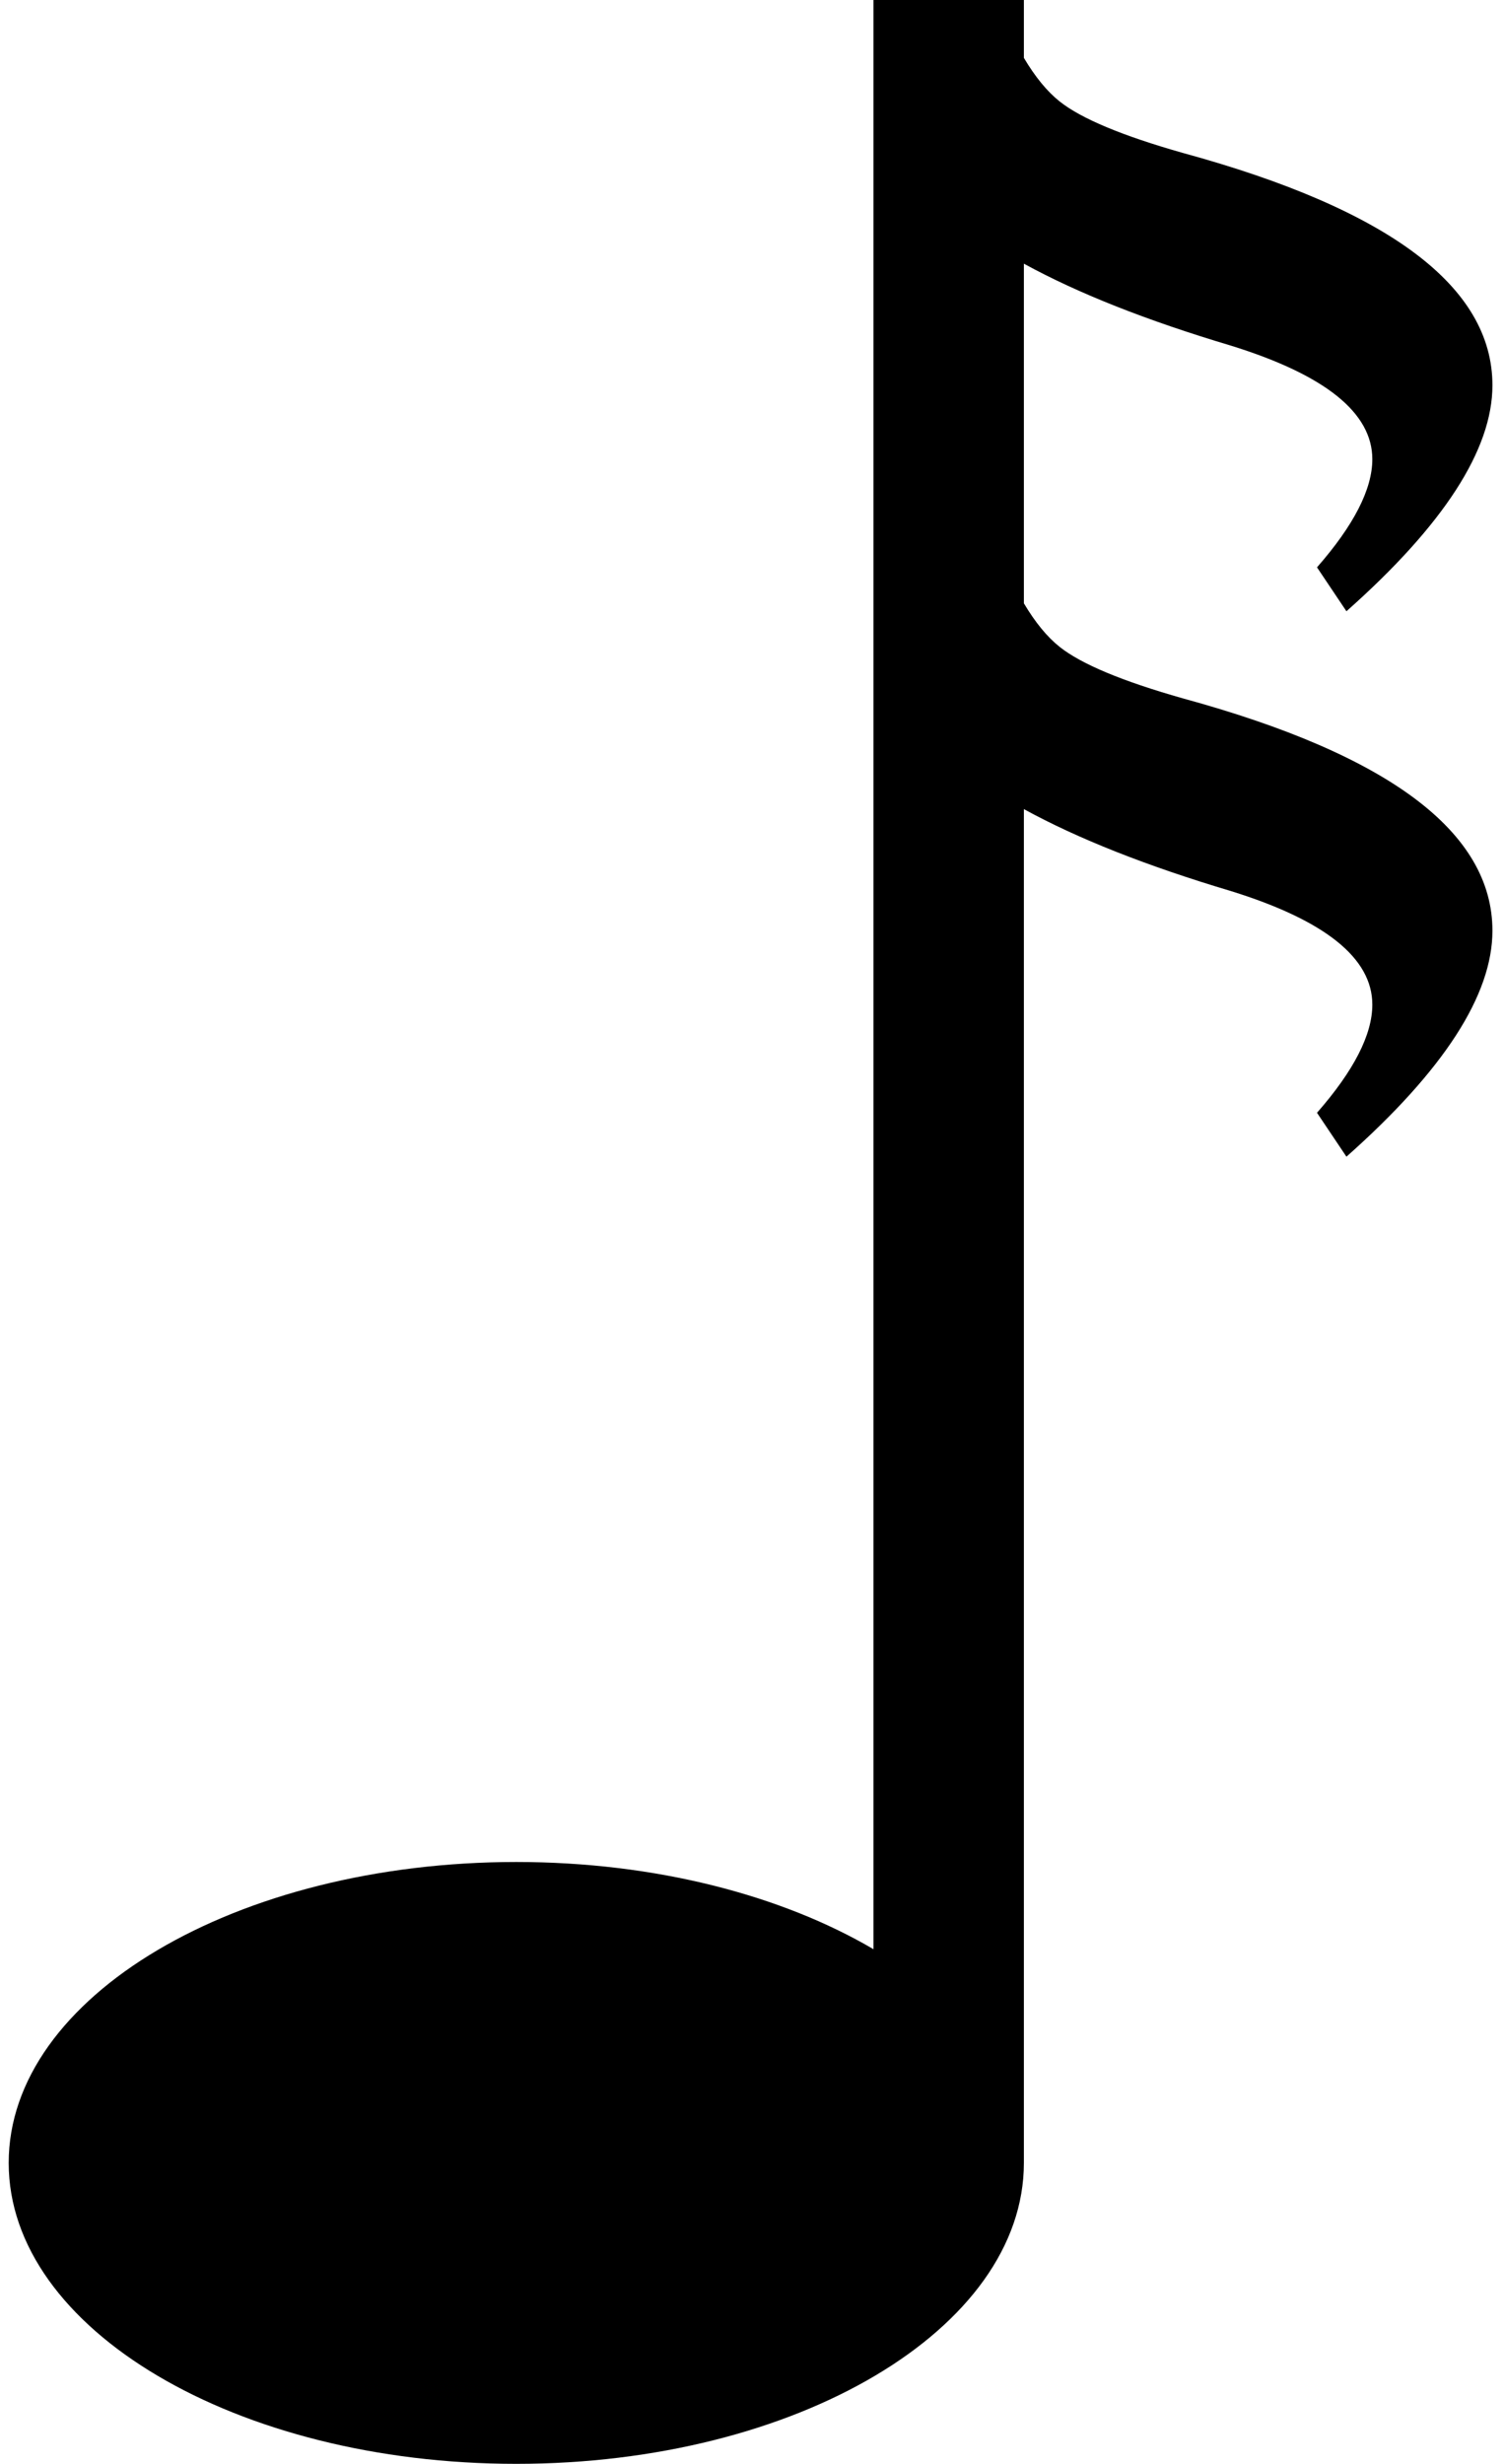 <?xml version="1.0" encoding="UTF-8" standalone="no"?>
<!DOCTYPE svg PUBLIC "-//W3C//DTD SVG 1.1//EN" "http://www.w3.org/Graphics/SVG/1.1/DTD/svg11.dtd"><svg width="100%"
    height="100%" viewBox="0 0 80 131" version="1.1" xmlns="http://www.w3.org/2000/svg"
    xmlns:xlink="http://www.w3.org/1999/xlink" xml:space="preserve" xmlns:serif="http://www.serif.com/"
    style="fill-rule:evenodd;clip-rule:evenodd;stroke-linejoin:round;stroke-miterlimit:2;">
    <path id="sixteenth"
        d="M54.462,3.078c0.603,1.016 1.239,1.789 1.906,2.319c1.148,0.911 3.33,1.822 6.545,2.733c10.981,2.999 16.472,7.117 16.472,12.356c-0,3.416 -2.589,7.421 -7.766,12.014l-1.566,-2.335c1.962,-2.239 2.943,-4.156 2.943,-5.75c0,-2.468 -2.505,-4.48 -7.515,-6.036c-4.481,-1.336 -8.154,-2.789 -11.019,-4.359l-0,18.058c0.603,1.016 1.239,1.789 1.906,2.319c1.148,0.911 3.33,1.822 6.545,2.733c10.981,2.999 16.472,7.117 16.472,12.356c-0,3.416 -2.589,7.421 -7.766,12.014l-1.566,-2.335c1.962,-2.239 2.943,-4.156 2.943,-5.75c0,-2.468 -2.505,-4.48 -7.515,-6.036c-4.481,-1.336 -8.154,-2.789 -11.019,-4.359l-0,71.98c-0,8.831 -12.099,16 -27,16c-14.902,0 -27,-7.169 -27,-16c-0,-8.831 12.098,-16 27,-16c7.406,0 14.119,1.771 19,4.637l-0,-103.637l8,0l-0,3.078Z" />
</svg>